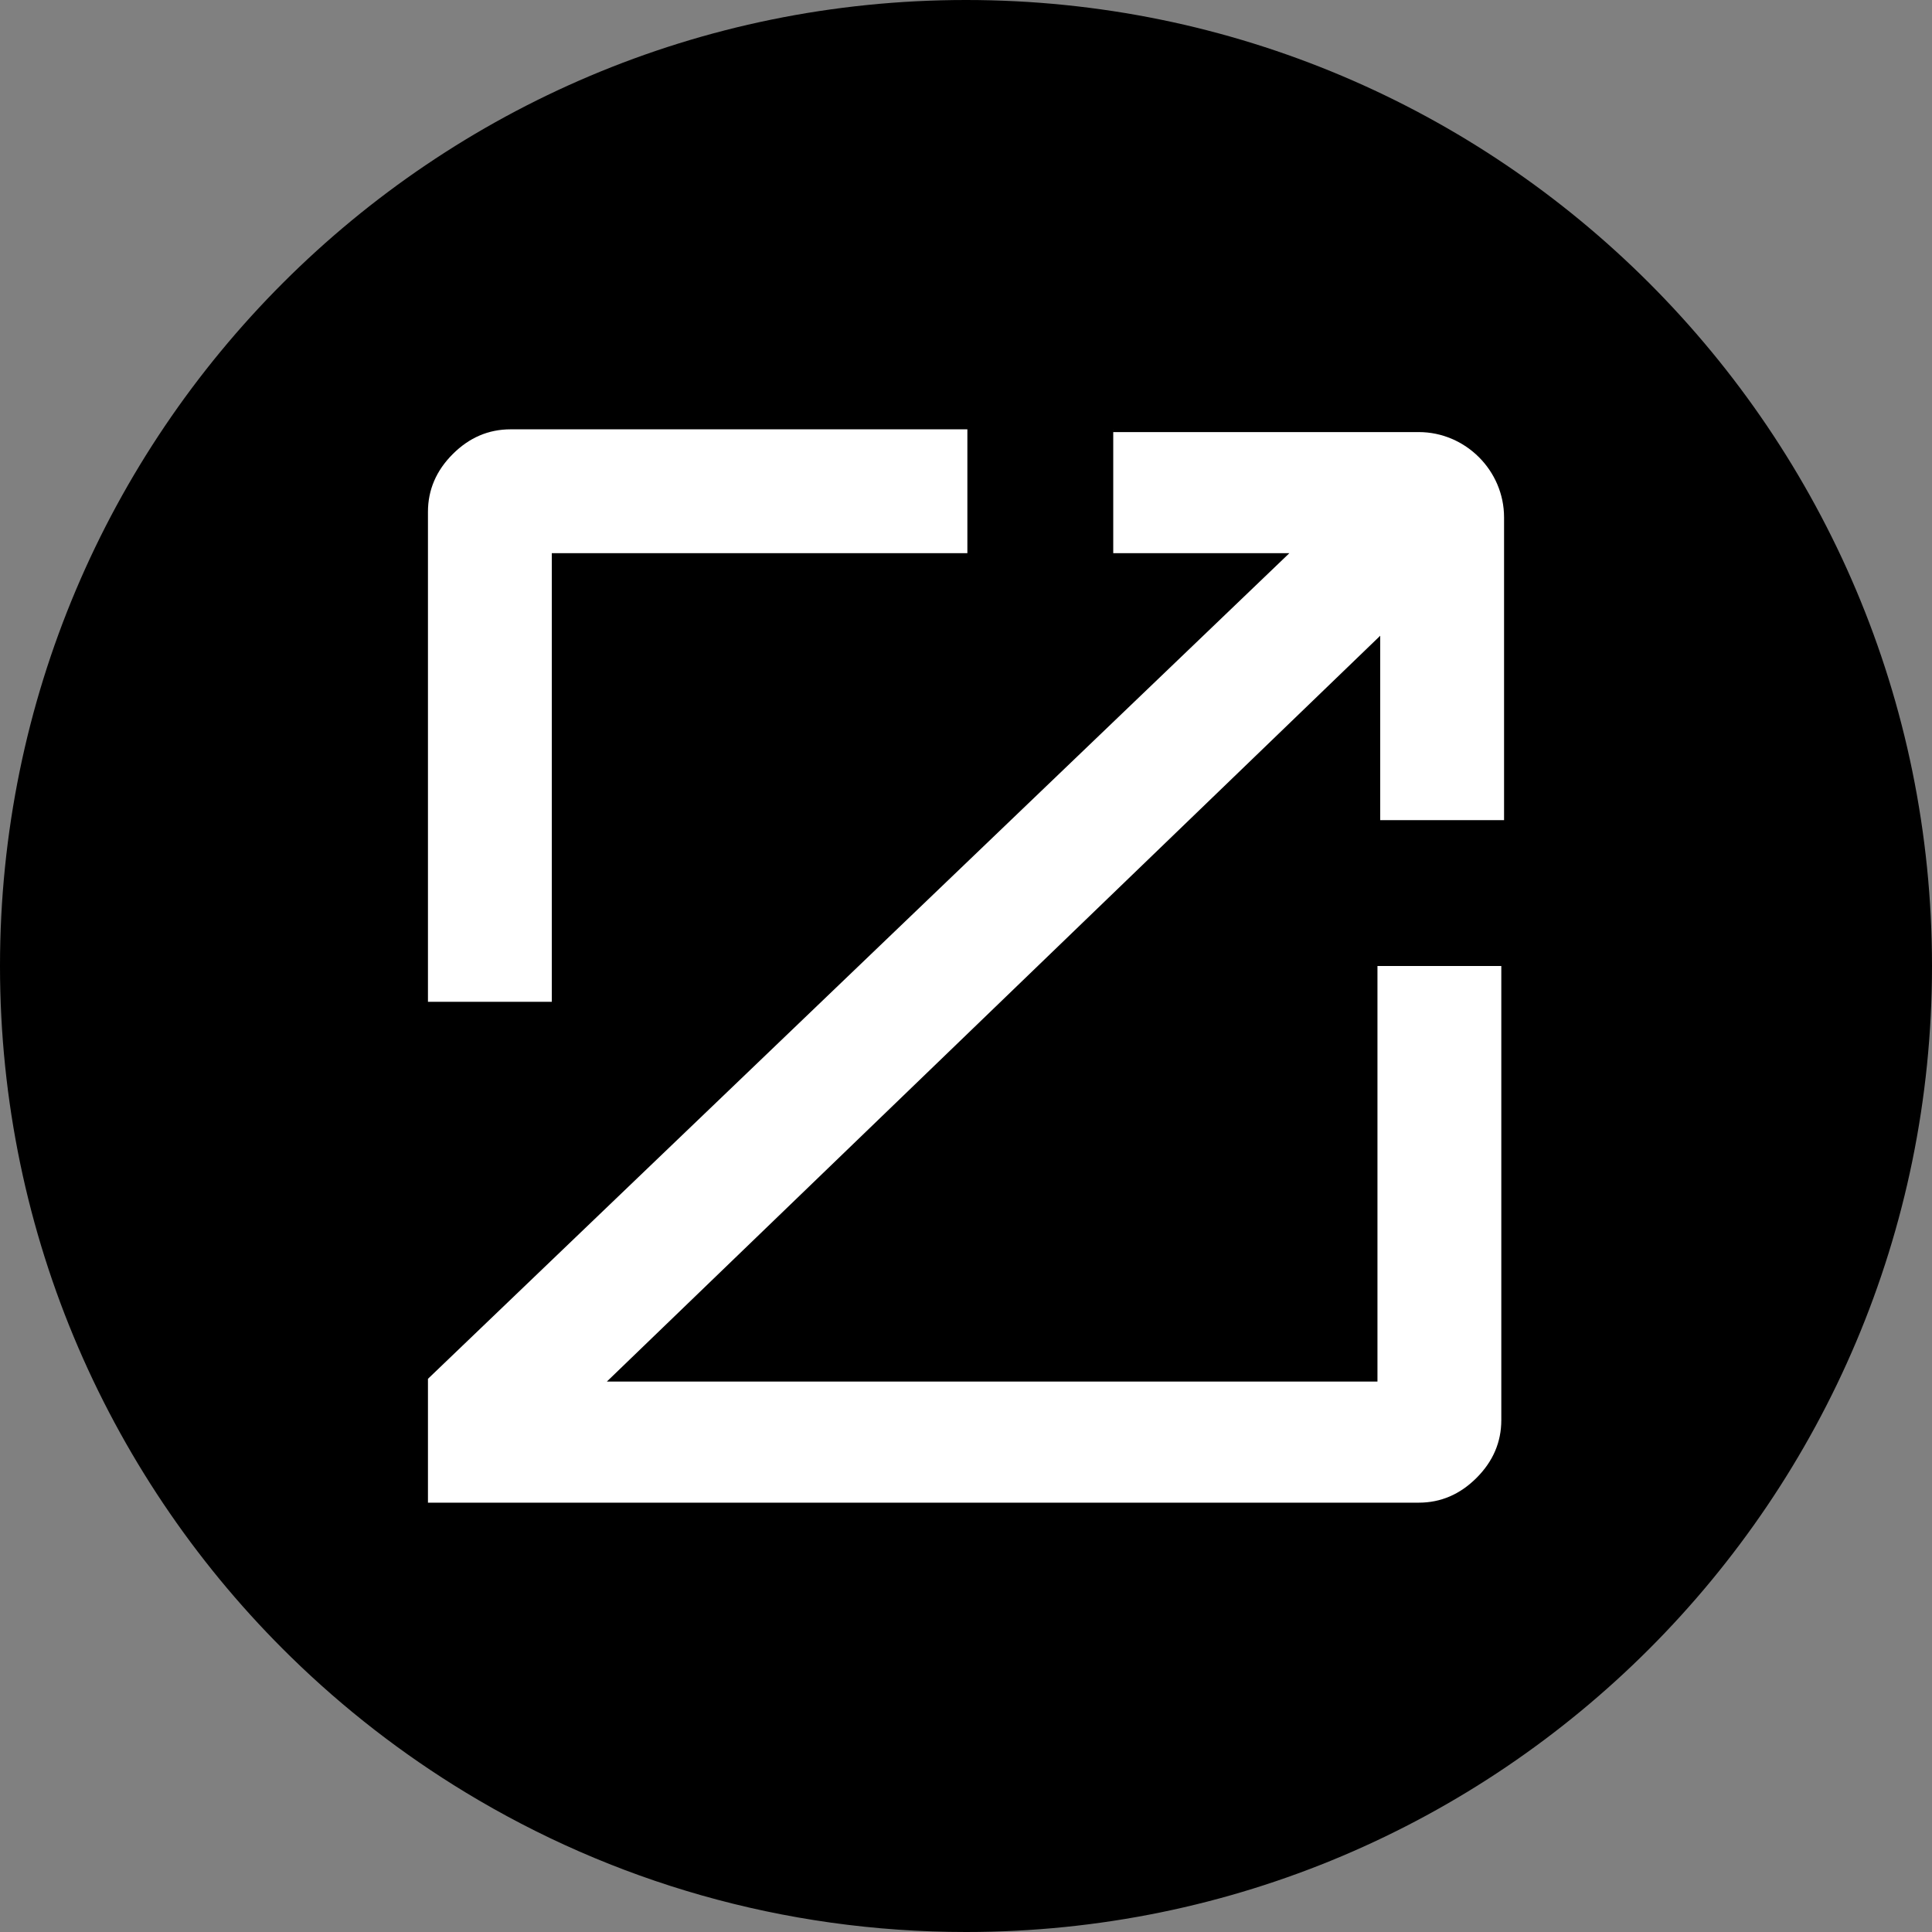 <?xml version="1.0" encoding="UTF-8"?><svg id="Layer_1" xmlns="http://www.w3.org/2000/svg" width="1080" height="1080" viewBox="0 0 1080 1080"><rect x="0" y="0" width="1080" height="1080" fill="#808080" stroke="none"/><path d="M1080,540c0,298.23-241.77,540-540,540-102.45,0-198.24-28.53-279.85-78.09-35.32-21.43-67.98-46.8-97.37-75.51C62.35,828.34,0,691.45,0,540,0,241.77,241.77,0,540,0s540,241.77,540,540Z"/><path d="M622.31,240v69.23h98.46l-481.54,461.54v69.23h553.85c12.31,0,23.08-4.62,32.31-13.85,9.23-9.23,13.85-20,13.85-32.31v-253.85h-69.23v232.31h-430.77l432.31-416.92v103.08h69.23v-169.23c0-26.15-21.54-47.69-47.69-47.69h-170.77v-1.54Z" style="fill:#fff;"/><path d="M308.46,309.23h232.31v-69.23h-255.38c-12.31,0-23.08,4.62-32.31,13.85s-13.85,20-13.85,32.31v273.85h69.23v-250.77Z" style="fill:#fff;"/></svg>